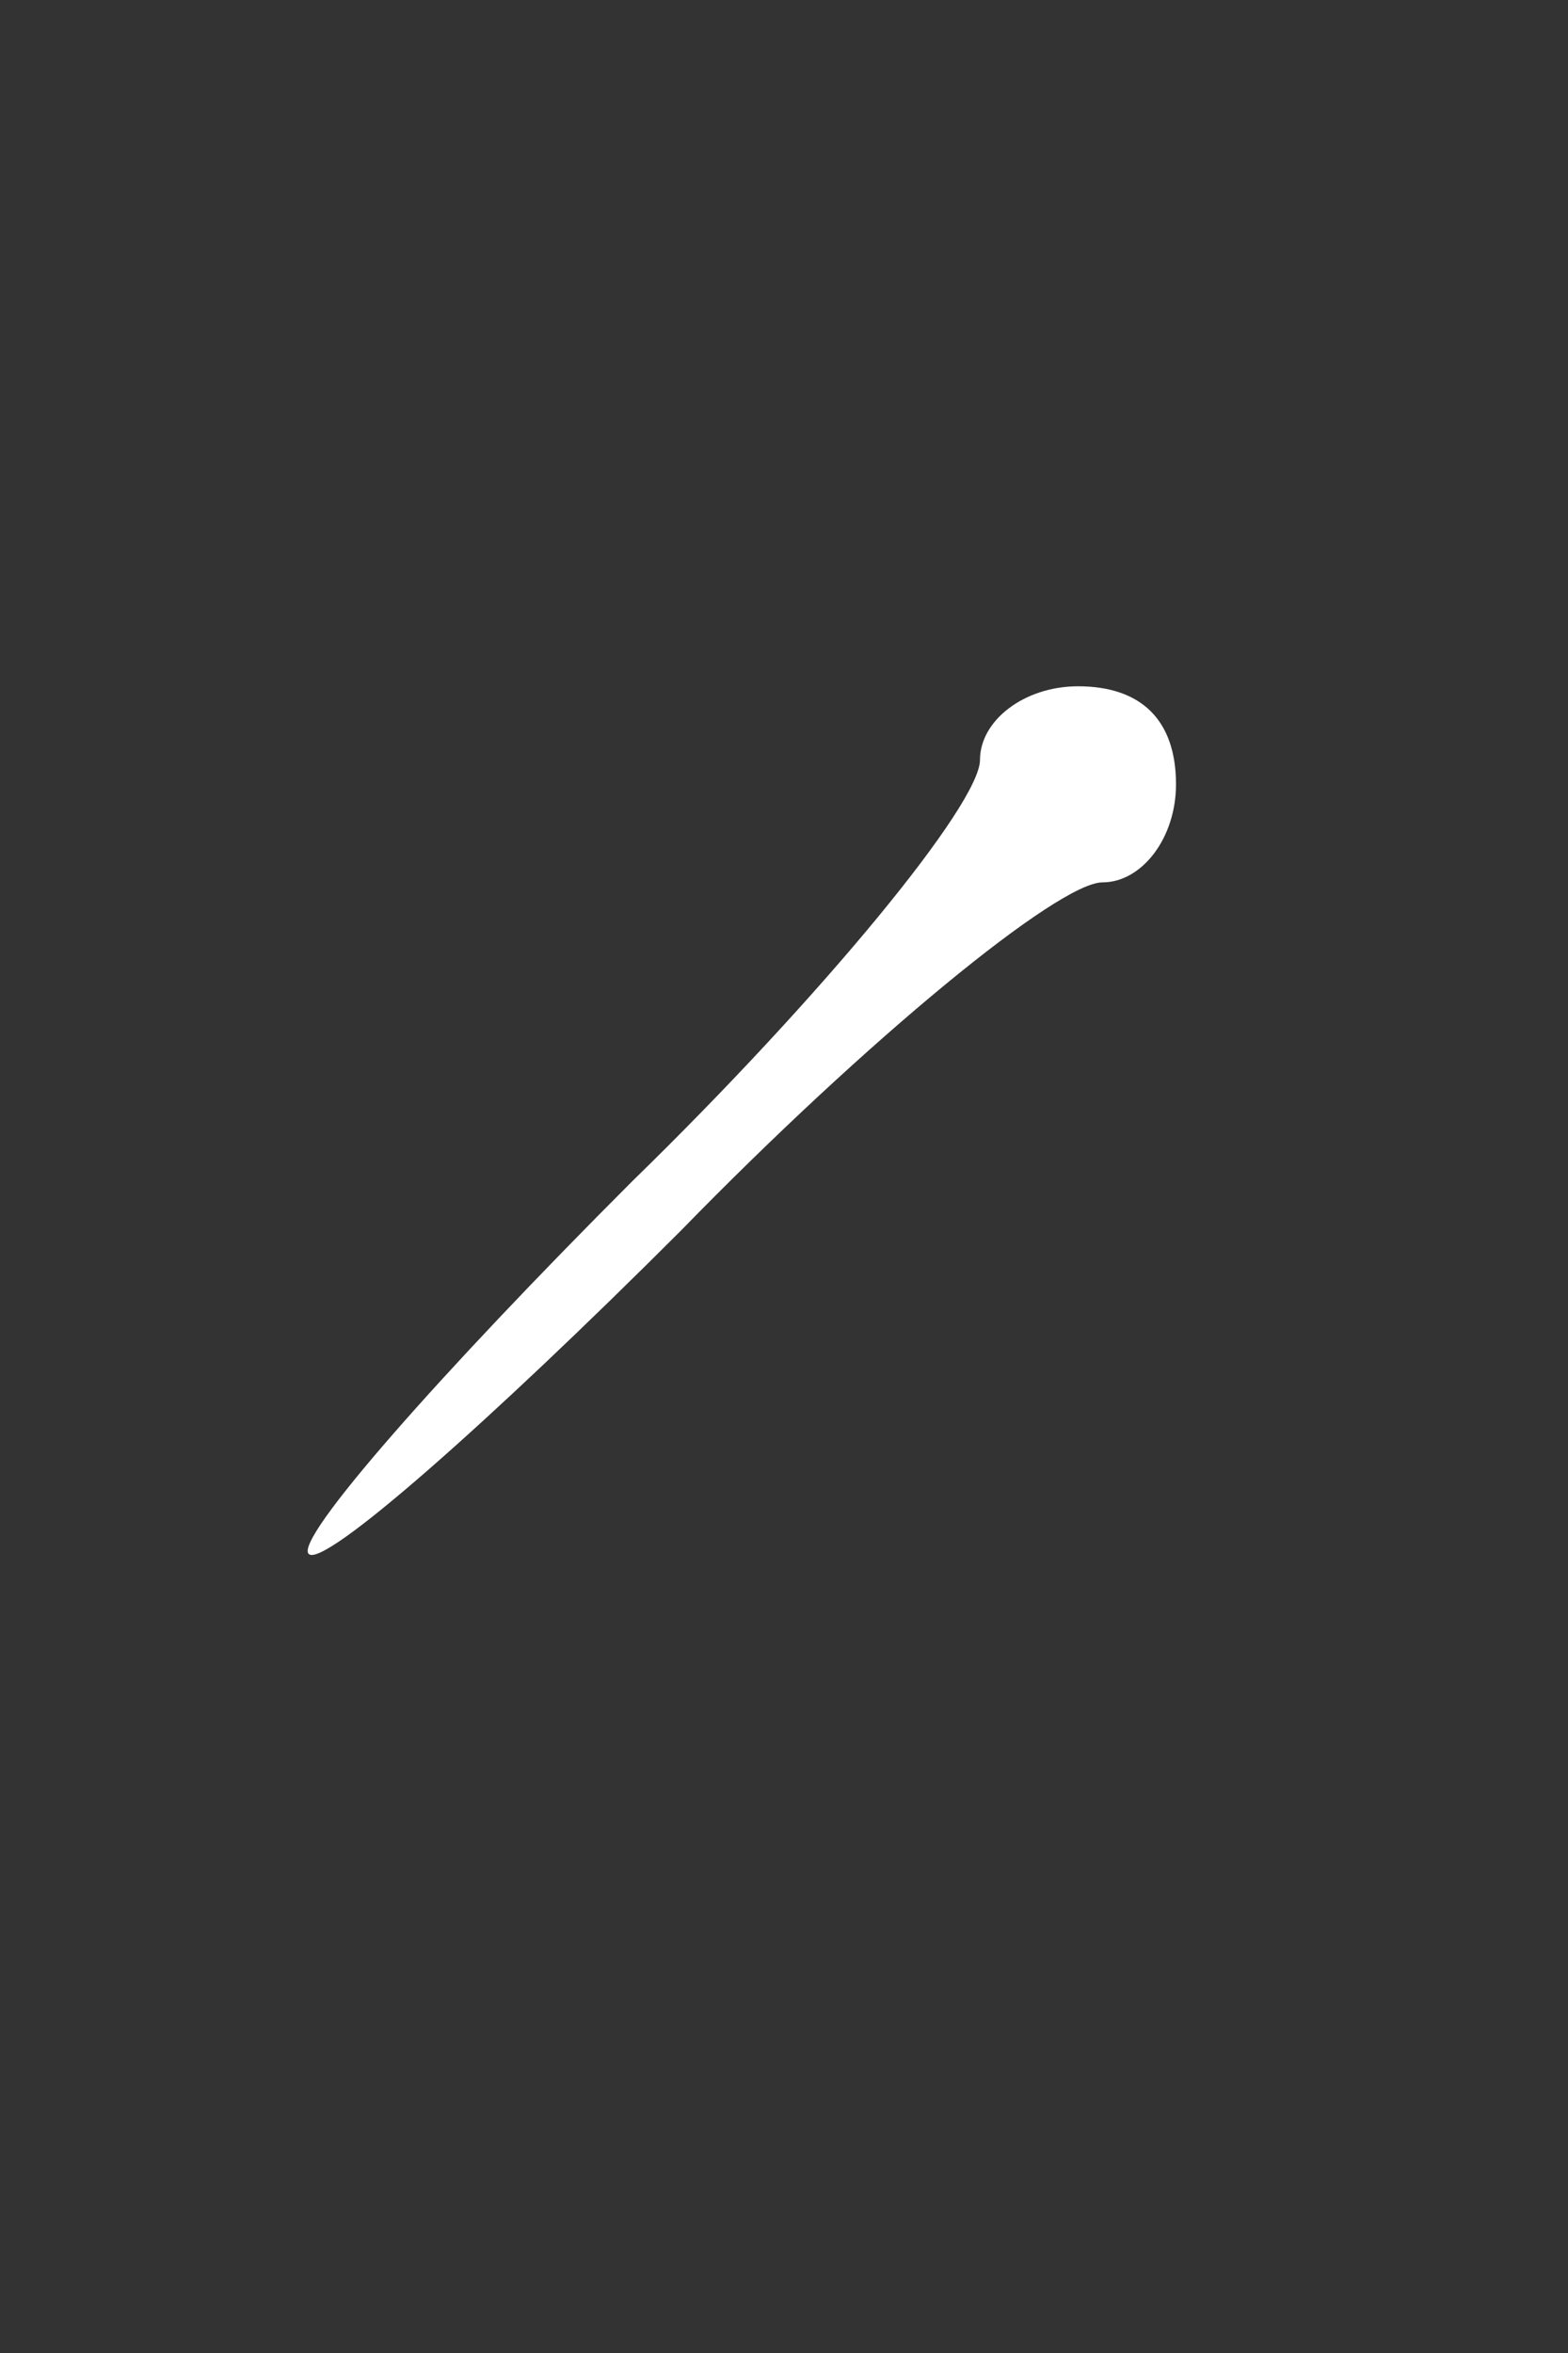 <?xml version="1.0" standalone="no"?>
<!DOCTYPE svg PUBLIC "-//W3C//DTD SVG 20010904//EN"
 "http://www.w3.org/TR/2001/REC-SVG-20010904/DTD/svg10.dtd">
<svg version="1.0" xmlns="http://www.w3.org/2000/svg"
 width="32pt" height="48pt" viewBox="0 0 32 48"
 preserveAspectRatio="xMidYMid meet">
<rect x="0" y="0" width="32" height="48" fill="#333333" stroke="none"/>
<g transform="translate(0,48) scale(0.1,-0.1)"
fill="#ffffff" stroke="none">
<path d="M200 325 c0 -9 -32 -48 -71 -86 -39 -39 -69 -73 -66 -76 3 -3 37 27
76 66 38 39 77 71 86 71 8 0 15 9 15 20 0 13 -7 20 -20 20 -11 0 -20 -7 -20
-15z"/>
</g>
</svg>
